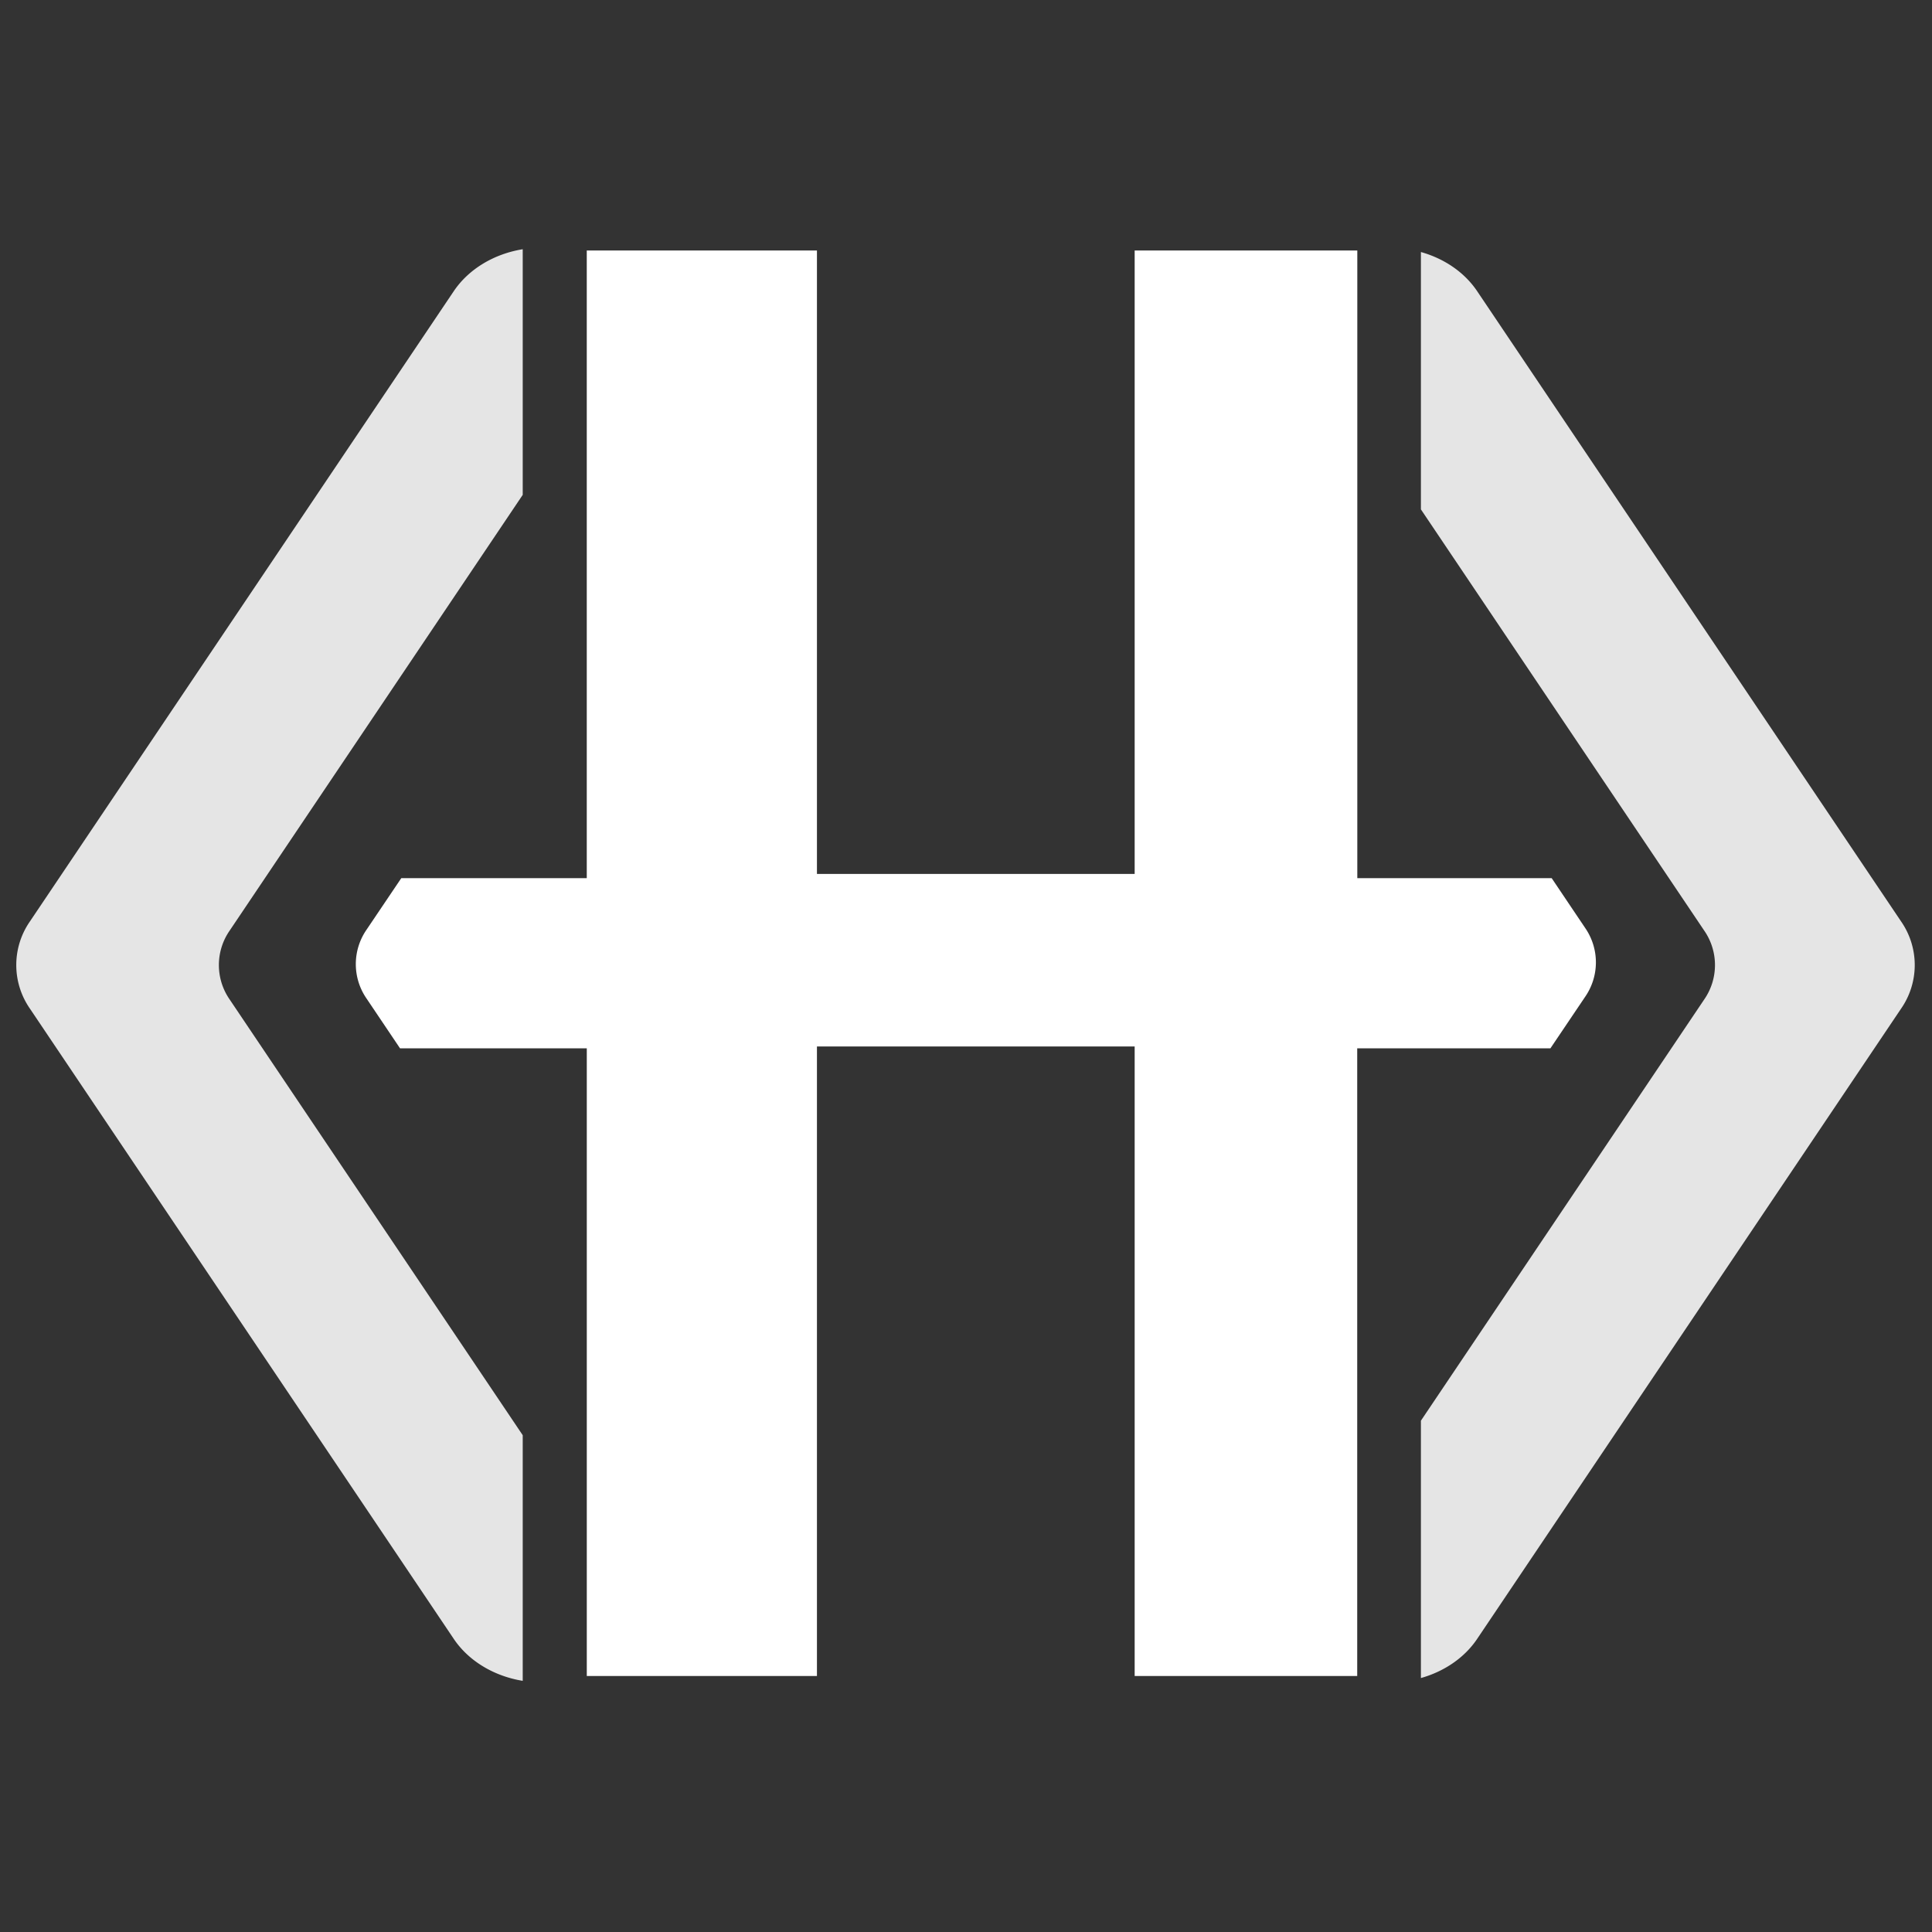 <svg id="Слой_1" data-name="Слой 1" xmlns="http://www.w3.org/2000/svg" viewBox="0 0 1000 1000"><rect x="0" y="0" width="1000" height="1000" fill="#333333" stroke="none"/><defs><style>.cls-1{fill:#e5e5e5;}.cls-2{fill:#fff;}</style></defs><path class="cls-1" d="M270.56,256.14V129c-14.87,2.42-28,10.27-35.73,21.77L15.49,476.93a39.58,39.58,0,0,0,0,45.14L234.83,848.23c7.72,11.5,20.86,19.35,35.73,21.77V742.86L118.85,517.29a31.25,31.25,0,0,1,0-35.58ZM984,476.93,764.61,150.77c-6.55-9.78-17-16.91-29.15-20.32v133.2L882.12,481.71a31.29,31.29,0,0,1,0,35.58L735.46,735.35v133.2c12.13-3.41,22.6-10.54,29.15-20.32L984,522.07A39.58,39.58,0,0,0,984,476.93Z"/><path class="cls-2" d="M820.49,515.91l-18,26.71h-100V867.5H587.3V541.65H422.85V867.5H303.72V542.62H207.06l-17.35-25.8a31.34,31.34,0,0,1,0-35.59l18-26.71h96V129.64H422.85V452.35H587.3V129.64H702.54V454.52h100.6l17.35,25.8A31.34,31.34,0,0,1,820.49,515.91Z"/></svg>